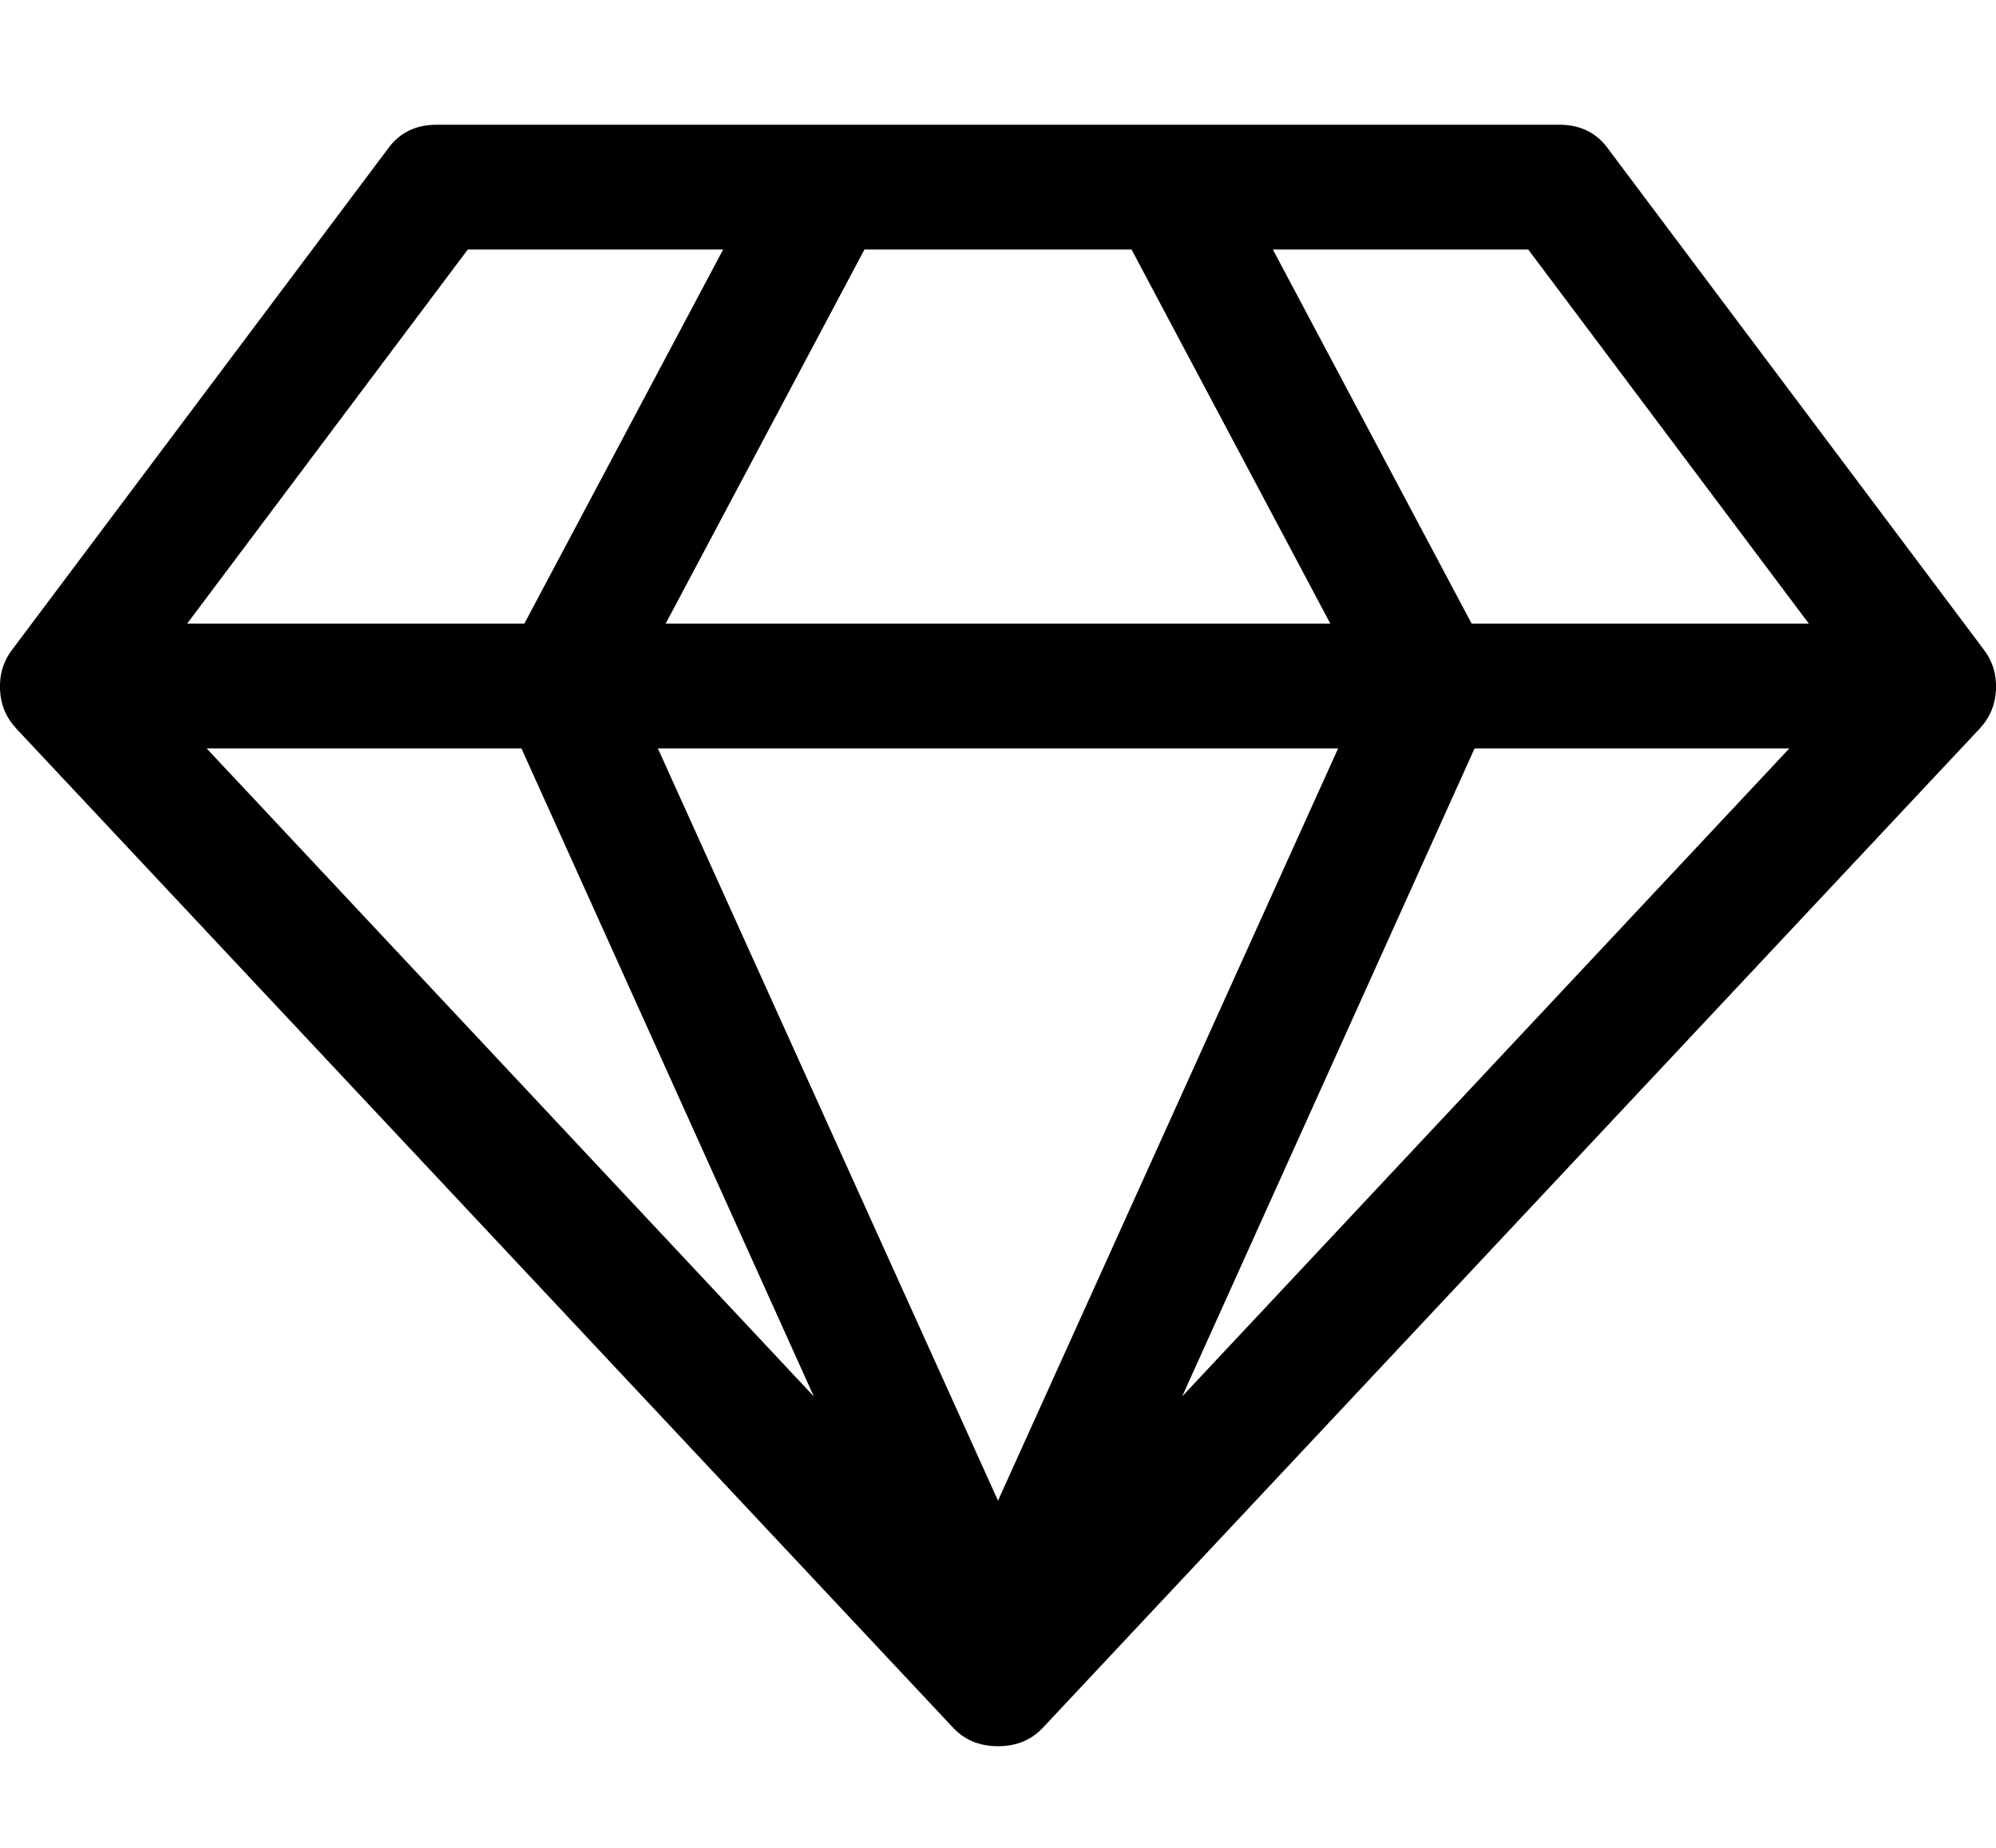 <svg version="1.1" xmlns="http://www.w3.org/2000/svg" xmlns:xlink="http://www.w3.org/1999/xlink" id="diamond" viewBox="0 0 2048.001 1896.083"><path d="M212 768l623 665-300-665H212zm812 772l349-772H675zM538 640l204-384H480L192 640h346zm675 793l623-665h-323zM683 640h682l-204-384H887zm827 0h346l-288-384h-262zm141-486l384 512q14 18 13 41.5t-17 40.5l-960 1024q-18 20-47 20t-47-20L17 748Q1 731 0 707.5T13 666l384-512q18-26 51-26h1152q33 0 51 26z"/></svg>
